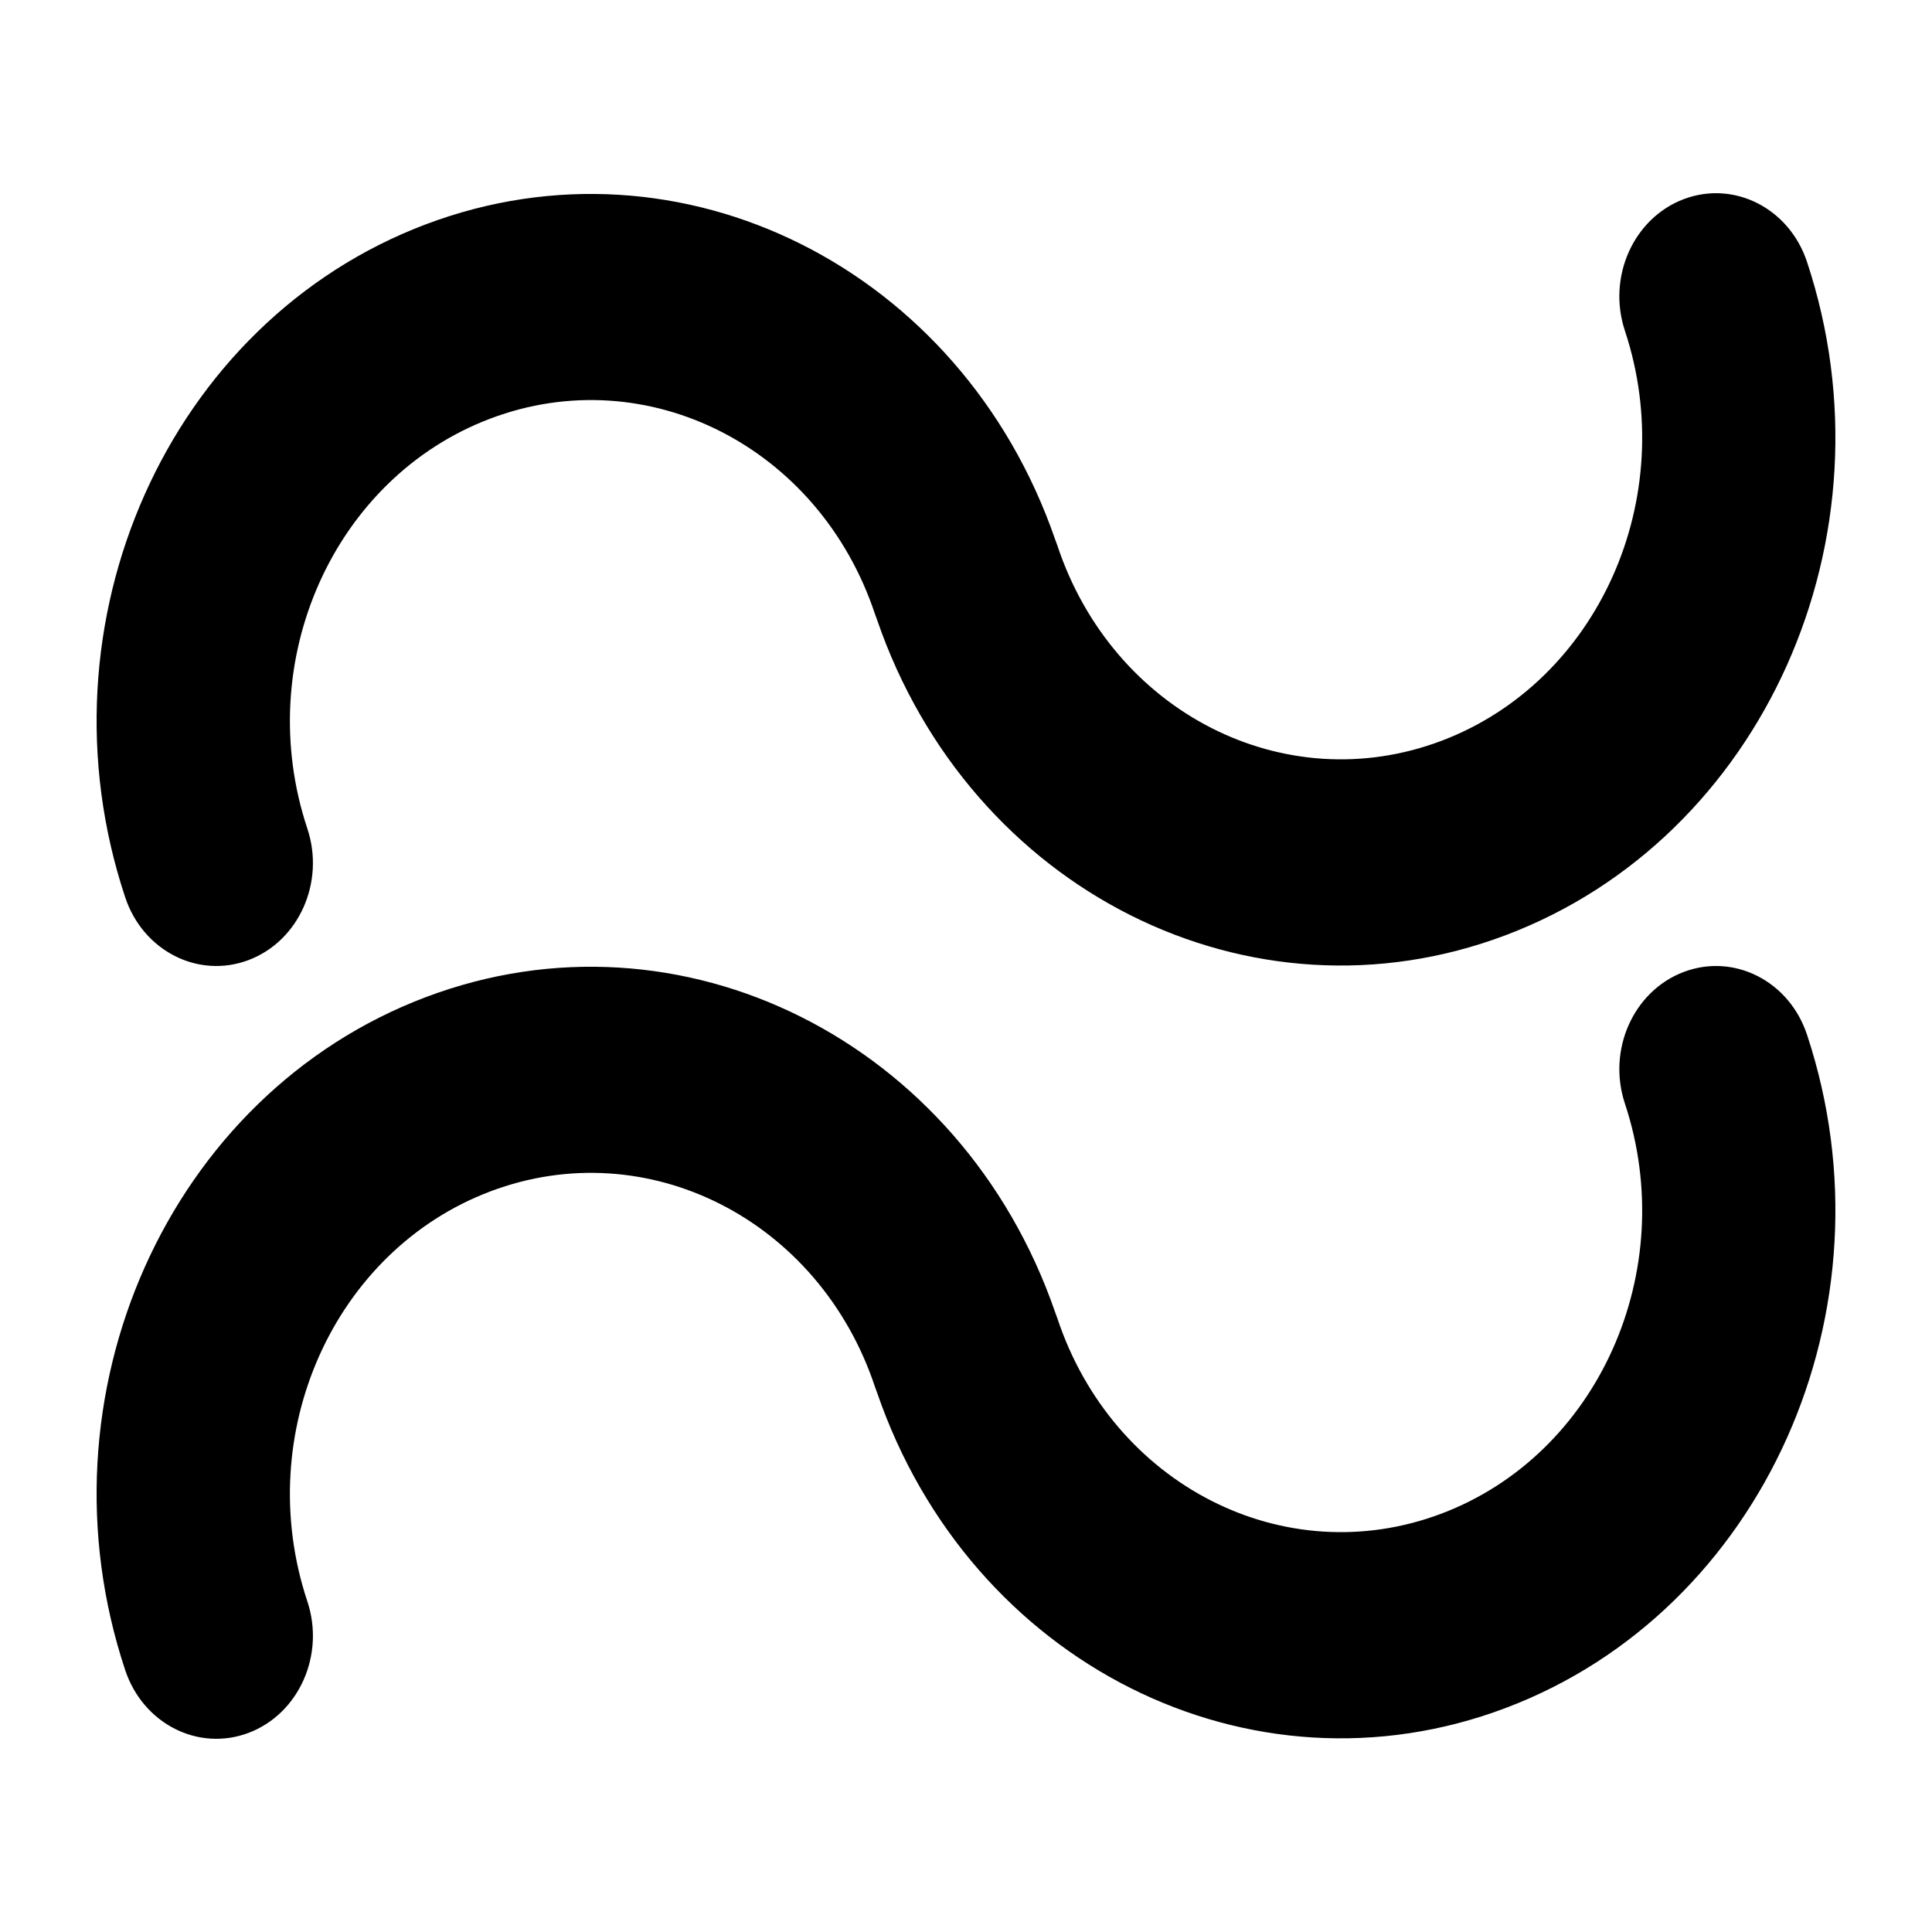 <svg width="1000" height="1000" viewBox="0 0 1000 1000" fill="none" xmlns="http://www.w3.org/2000/svg">
<g id="F196A&#9;TELO">
<rect width="1000" height="1000" fill="white"/>
<g id="Group 28">
<g id="Vector">
<path d="M547.217 682.157C575.901 768.763 664.932 814.104 746.06 783.459C827.187 752.814 869.725 657.775 841.04 571.169C831.841 543.394 845.487 512.906 871.518 503.073C897.55 493.24 926.11 507.785 935.309 535.56C982.385 677.696 912.583 833.723 779.373 884.041C647.136 933.992 502.158 860.983 453.995 720.869C453.605 719.887 453.24 718.886 452.901 717.868C424.098 631.306 334.97 586.002 253.843 616.647C172.715 647.292 130.274 742.295 159.078 828.856C168.315 856.616 154.701 887.092 128.669 896.925C102.637 906.758 74.046 892.225 64.809 864.465C17.538 722.403 87.181 566.435 220.391 516.117C352.569 466.188 497.633 539.051 546.054 678.969C546.47 680.011 546.858 681.074 547.217 682.157Z" fill="black"/>
<path d="M547.217 282.157C575.901 368.763 664.932 414.104 746.06 383.459C827.187 352.814 869.725 257.775 841.04 171.169C831.841 143.394 845.487 112.906 871.518 103.073C897.55 93.24 926.11 107.785 935.309 135.56C982.385 277.696 912.583 433.723 779.373 484.041C647.136 533.992 502.158 460.983 453.995 320.869C453.605 319.887 453.24 318.886 452.901 317.868C424.098 231.306 334.97 186.002 253.843 216.647C172.715 247.292 130.274 342.295 159.078 428.856C168.315 456.616 154.701 487.092 128.669 496.925C102.637 506.758 74.046 492.225 64.809 464.465C17.538 322.403 87.181 166.435 220.391 116.117C352.569 66.188 497.633 139.051 546.054 278.969C546.47 280.011 546.858 281.074 547.217 282.157Z" fill="black"/>
</g>
</g>
</g>
</svg>
